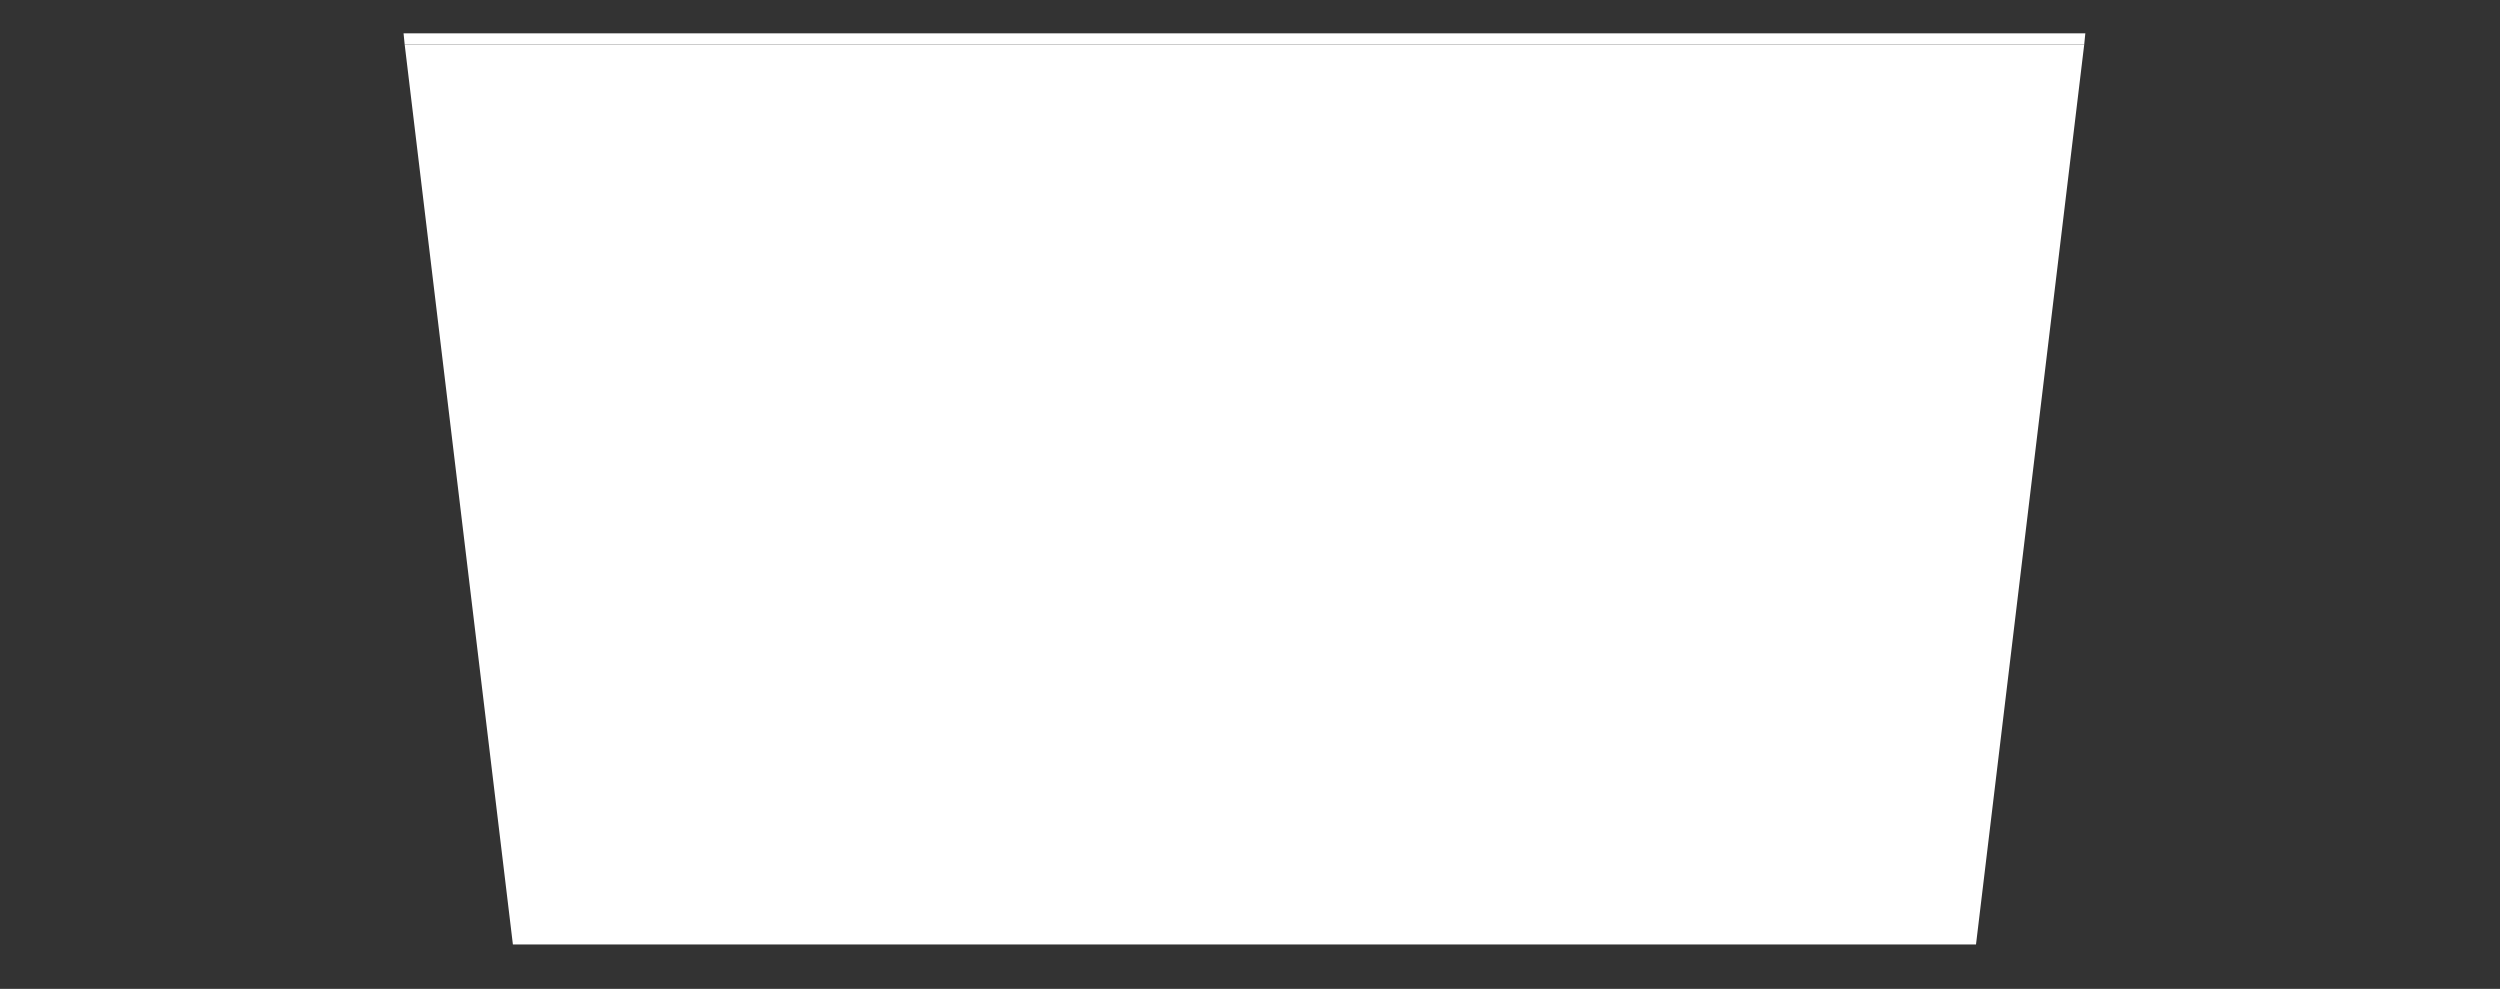 <svg xmlns="http://www.w3.org/2000/svg" viewBox="0 0 112.5 44.5"><rect x="0" y="0" width="112.5" height="44.5" fill="#333333" stroke="none"/><defs><style>.a{fill:#fff;}</style></defs><title>p4</title><polygon class="a" points="93.79 2 88.92 42.5 23.08 42.5 18.21 2 93.79 2"/><polygon class="a" points="93.84 1.5 93.79 2 18.21 2 18.16 1.5 93.84 1.5"/></svg>